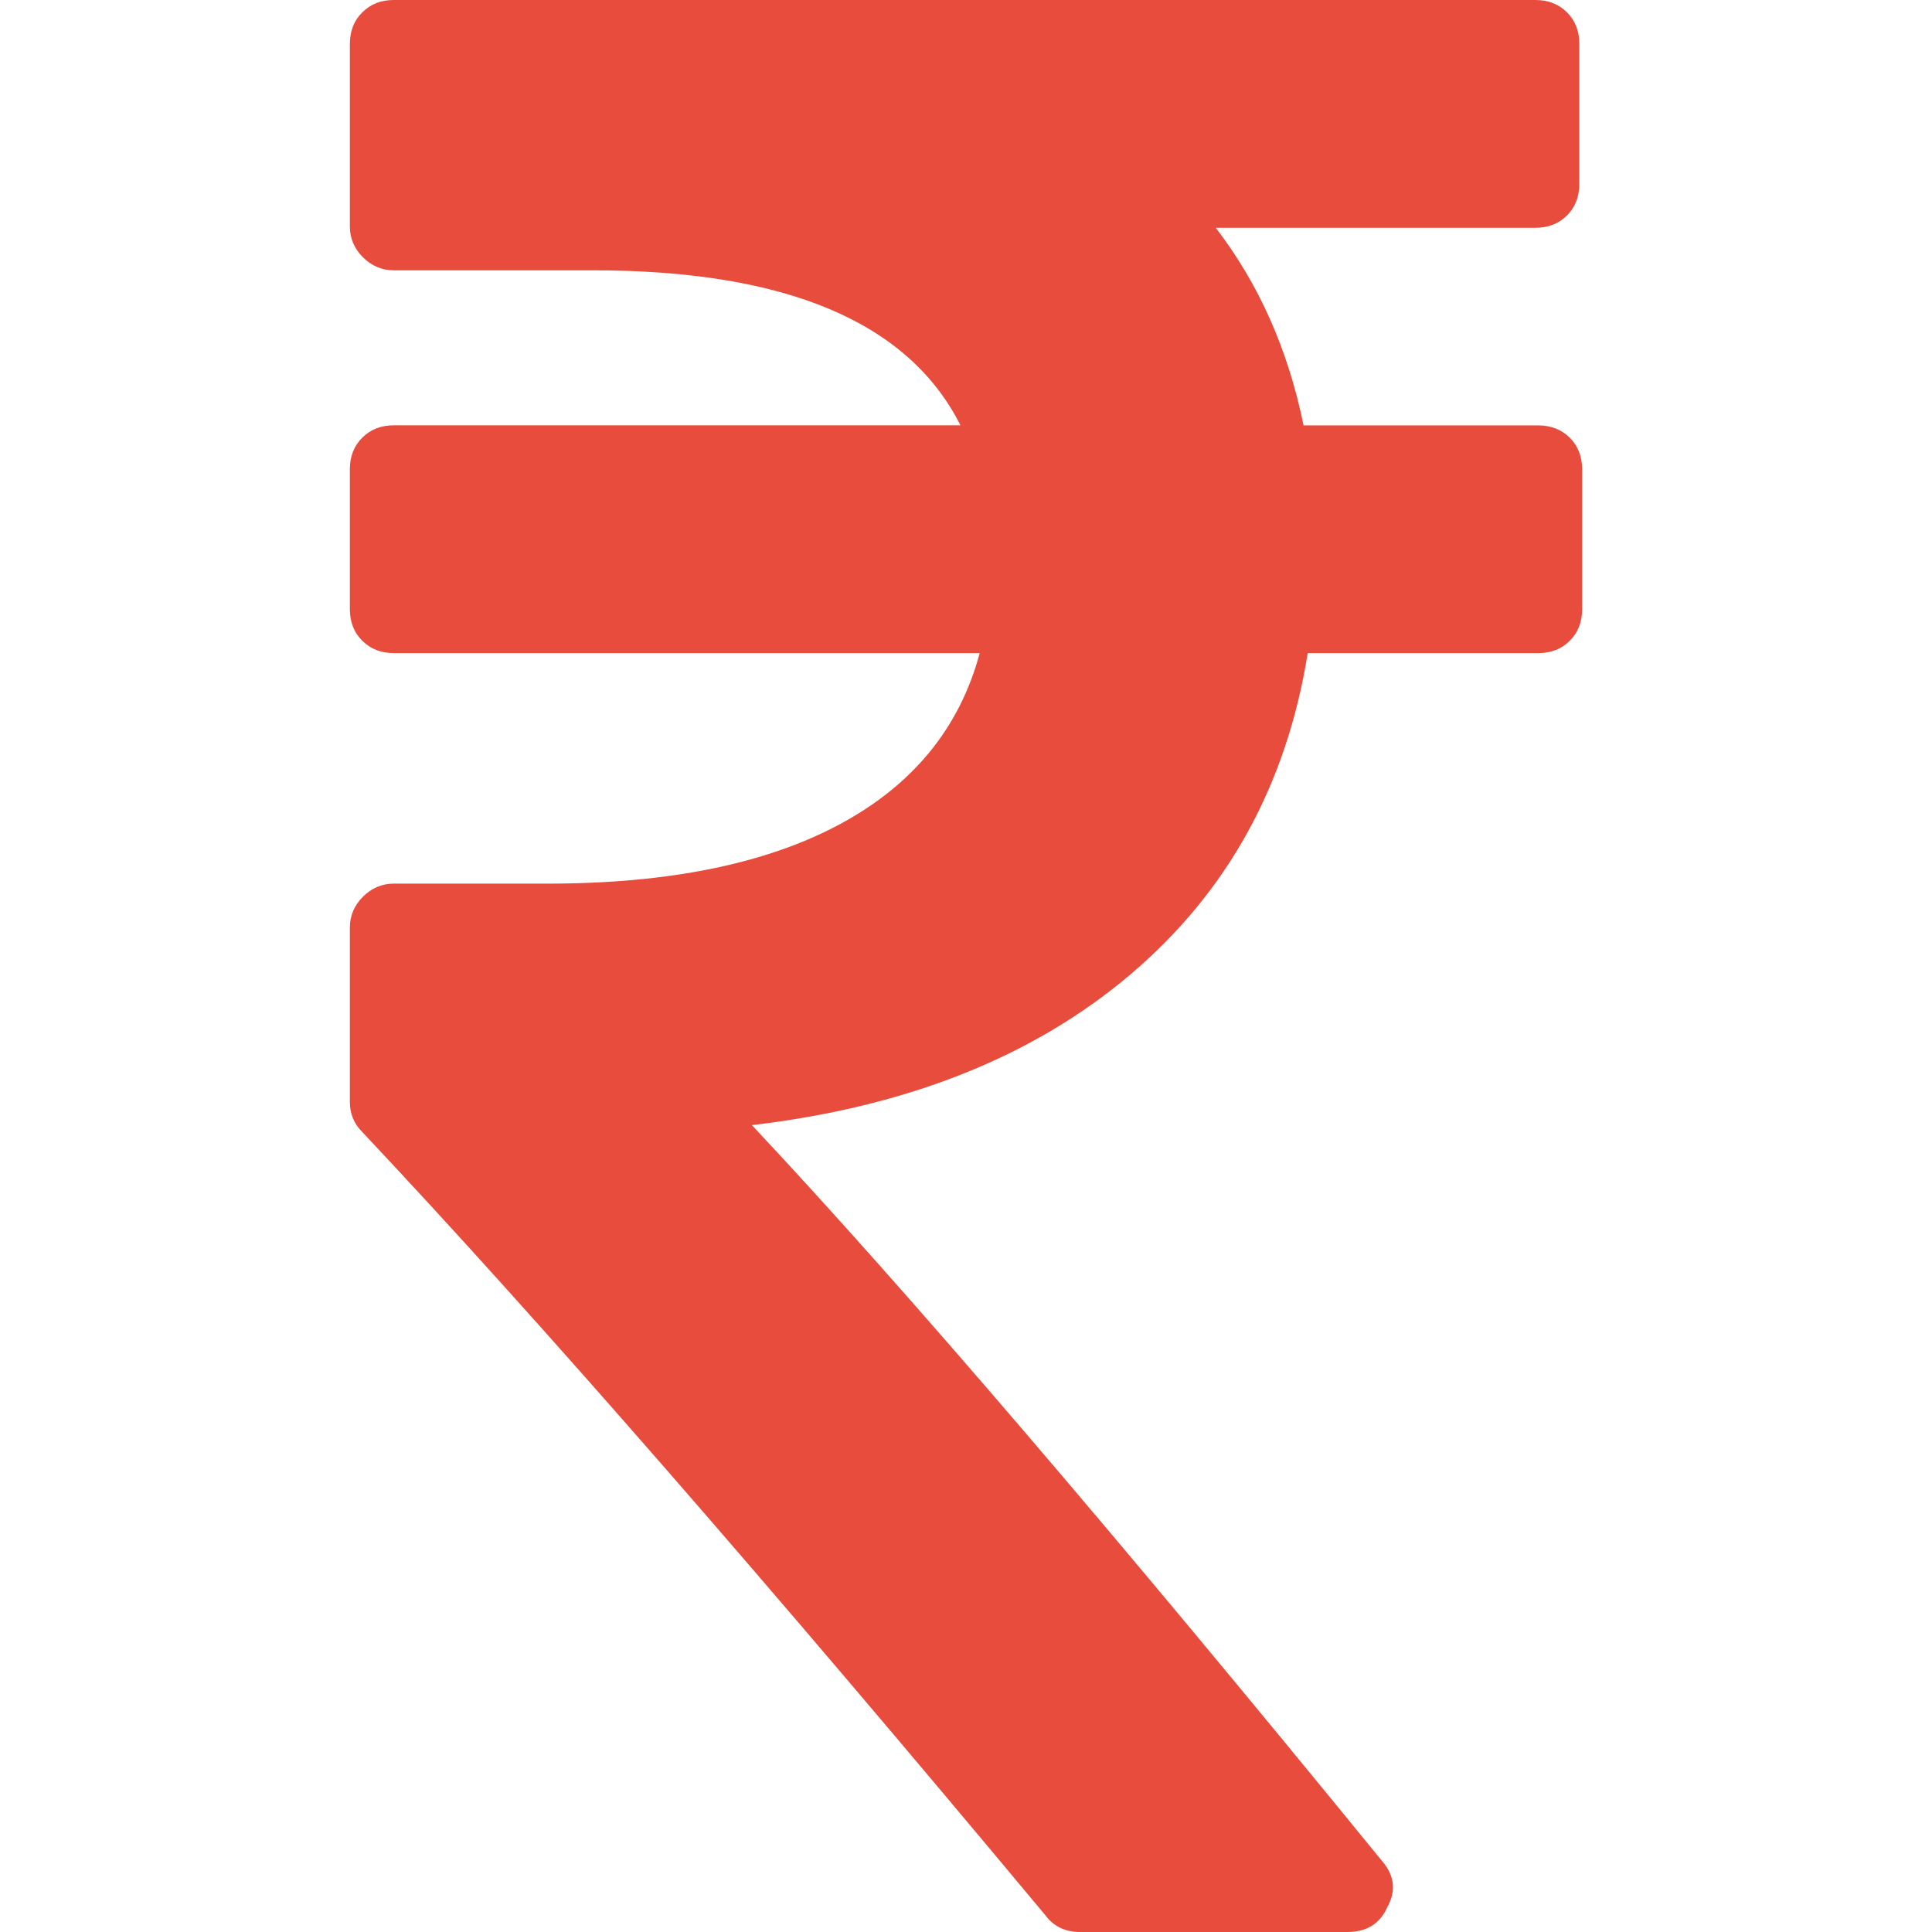 <svg width="22" height="22" viewBox="0 0 22 22" fill="none" xmlns="http://www.w3.org/2000/svg">
<path d="M17.875 4.984C17.781 4.891 17.661 4.844 17.516 4.844H14.844C14.667 3.979 14.333 3.229 13.844 2.594H17.484C17.63 2.594 17.75 2.547 17.844 2.453C17.937 2.36 17.984 2.24 17.984 2.094V0.5C17.984 0.354 17.937 0.234 17.844 0.141C17.75 0.047 17.63 0 17.484 0H4.484C4.338 0 4.219 0.047 4.125 0.141C4.031 0.234 3.984 0.354 3.984 0.5V2.578C3.984 2.713 4.034 2.831 4.133 2.93C4.232 3.028 4.349 3.078 4.484 3.078H6.75C8.948 3.078 10.344 3.666 10.937 4.843H4.484C4.338 4.843 4.219 4.89 4.125 4.984C4.031 5.078 3.984 5.197 3.984 5.343V6.937C3.984 7.083 4.031 7.203 4.125 7.296C4.219 7.39 4.339 7.437 4.484 7.437H11.156C10.927 8.291 10.393 8.942 9.555 9.39C8.716 9.838 7.609 10.062 6.234 10.062H4.484C4.349 10.062 4.232 10.112 4.133 10.211C4.034 10.31 3.984 10.427 3.984 10.562V12.547C3.984 12.682 4.031 12.797 4.125 12.89C6.125 15.015 8.719 17.989 11.906 21.812C12 21.937 12.13 22 12.297 22H15.344C15.562 22 15.714 21.906 15.797 21.718C15.901 21.531 15.88 21.354 15.734 21.187C12.693 17.458 10.302 14.666 8.562 12.812C10.333 12.604 11.771 12.031 12.875 11.094C13.979 10.156 14.651 8.937 14.891 7.437H17.516C17.661 7.437 17.781 7.391 17.875 7.297C17.969 7.203 18.016 7.083 18.016 6.938V5.344C18.016 5.198 17.969 5.078 17.875 4.984Z" fill="#E74C3C"/>
</svg>
